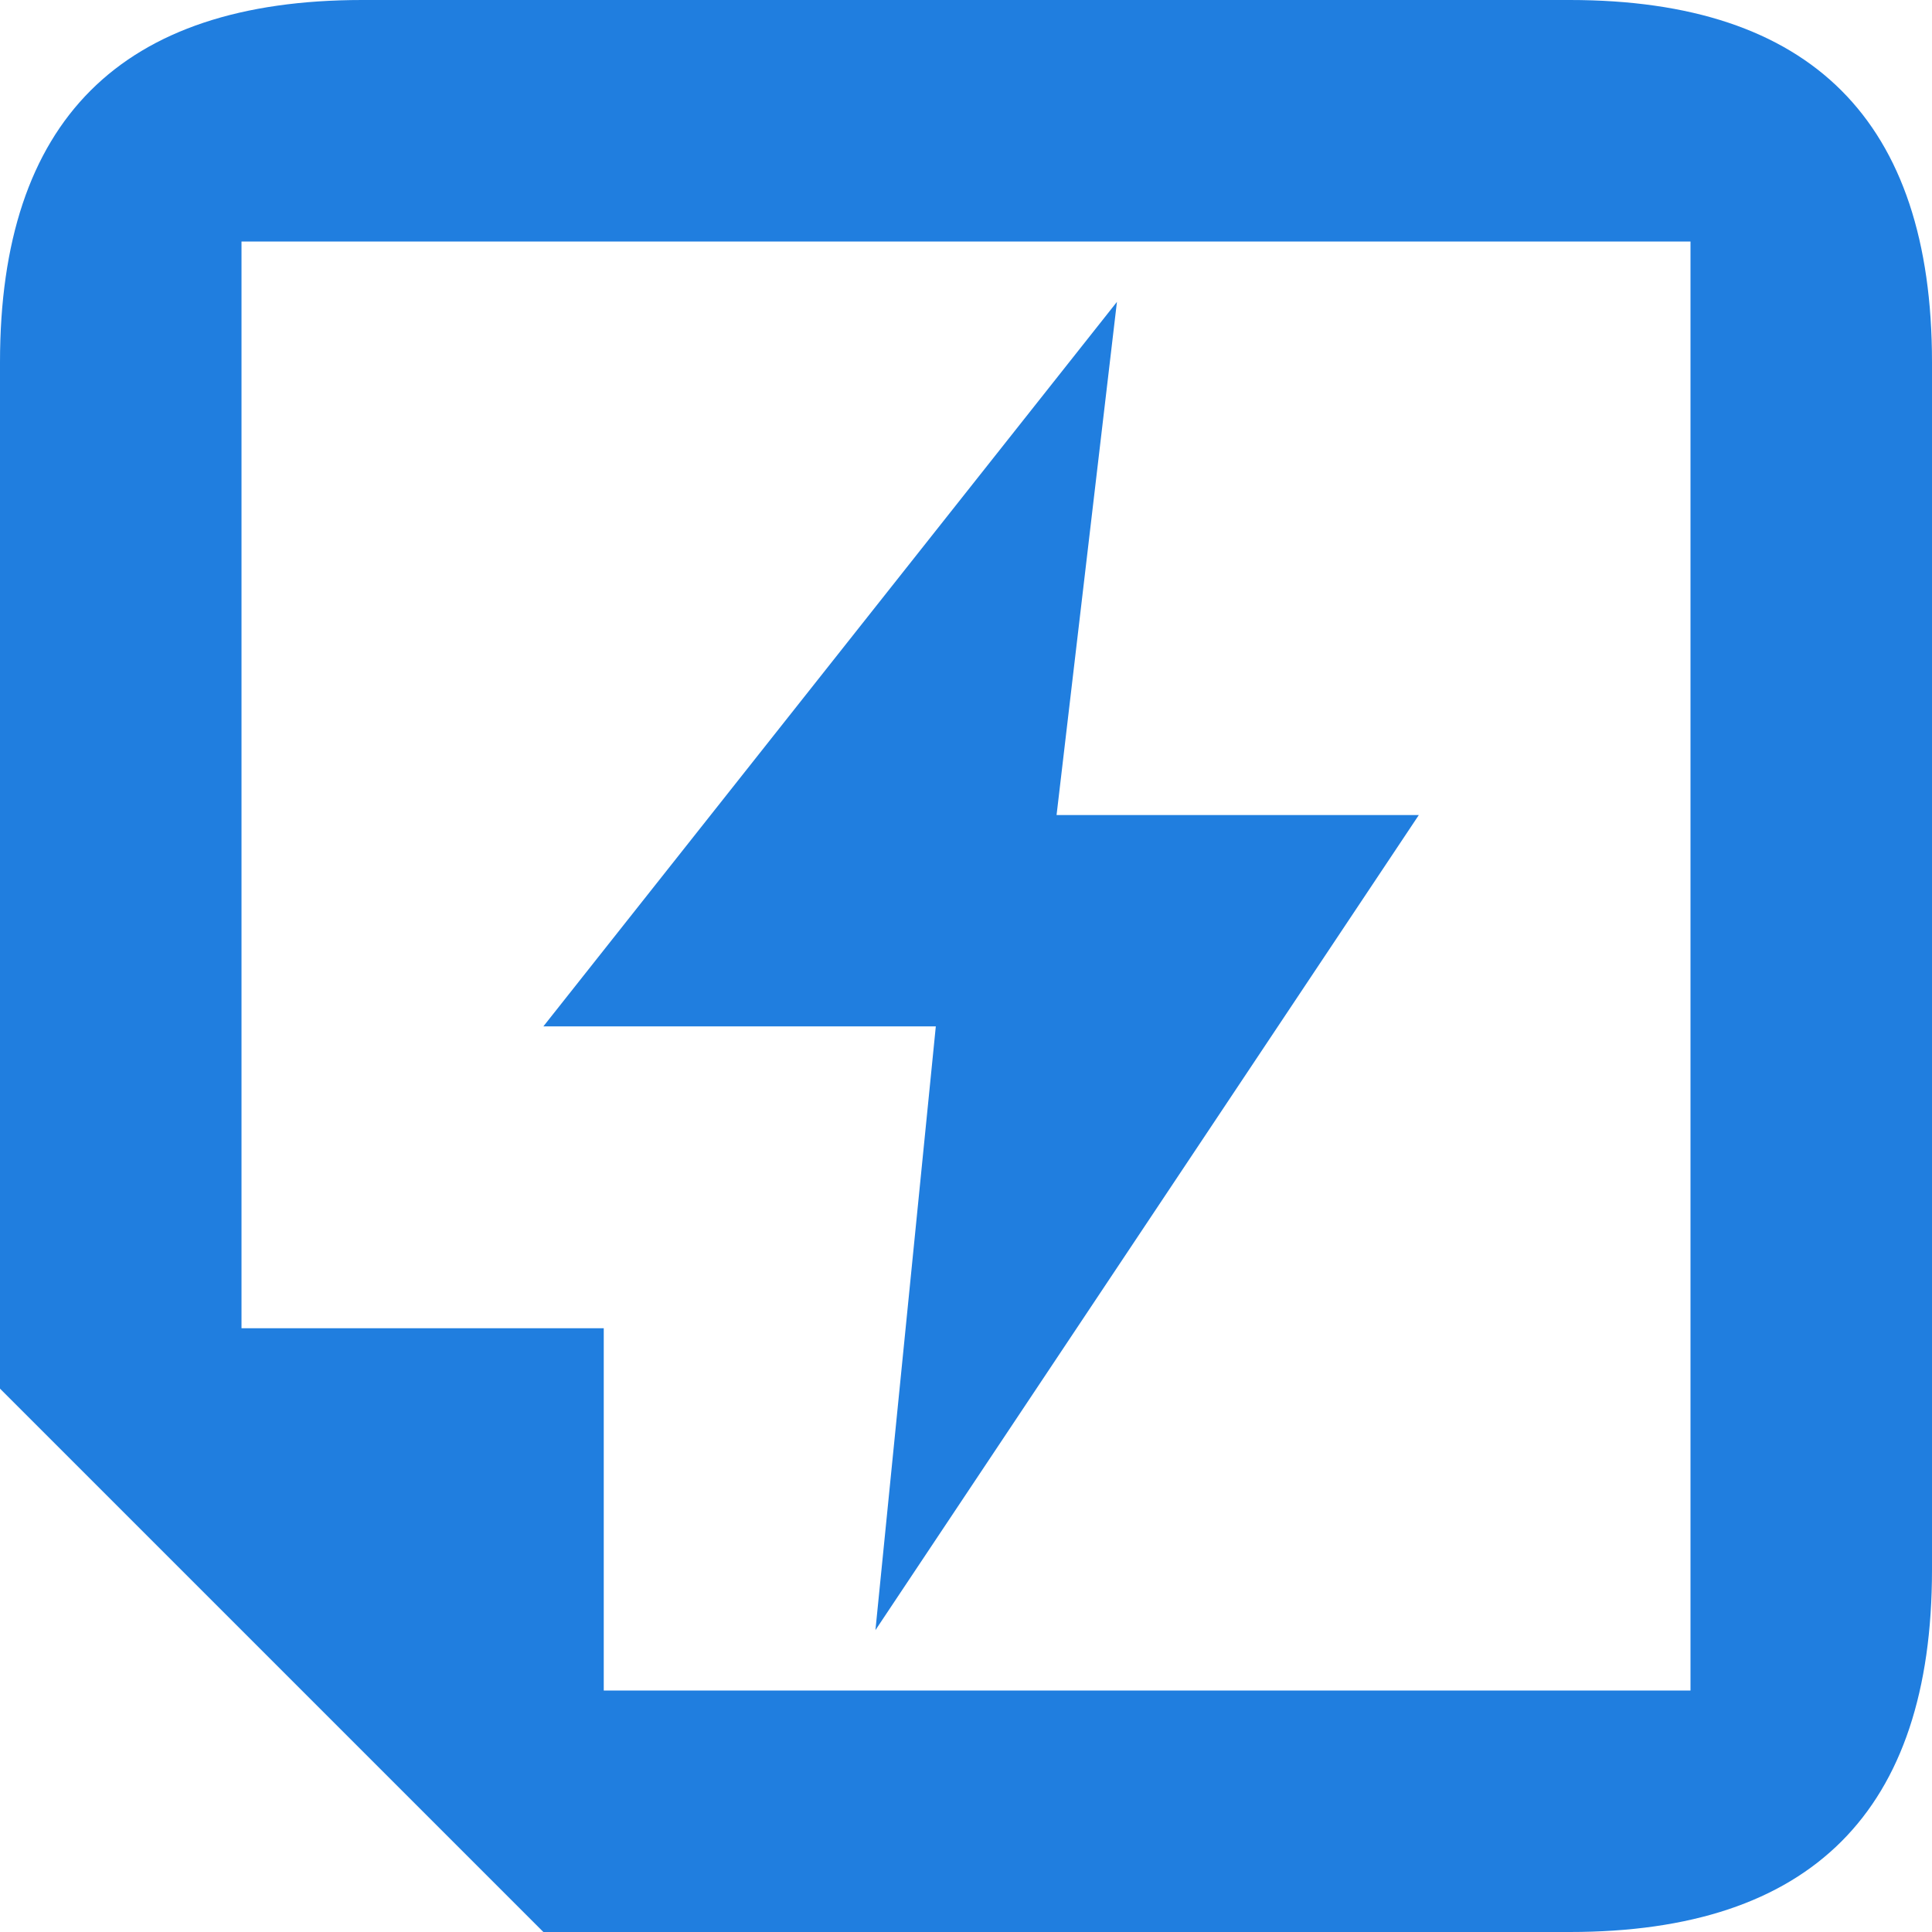 <svg xmlns="http://www.w3.org/2000/svg" viewBox="0 0 32 32">
  <path fill="#207EDF" d="M26 32c4 0 6-2 6-6V6c0-4-2-6-6-6H6C2 0 0 2 0 6v17l9 9h17ZM4 4h24v24H10v-6H4V4Zm13.5 9.5 1-8.5L9 17h6.5l-1 10 9-13.5h-6Z"/>
</svg>
